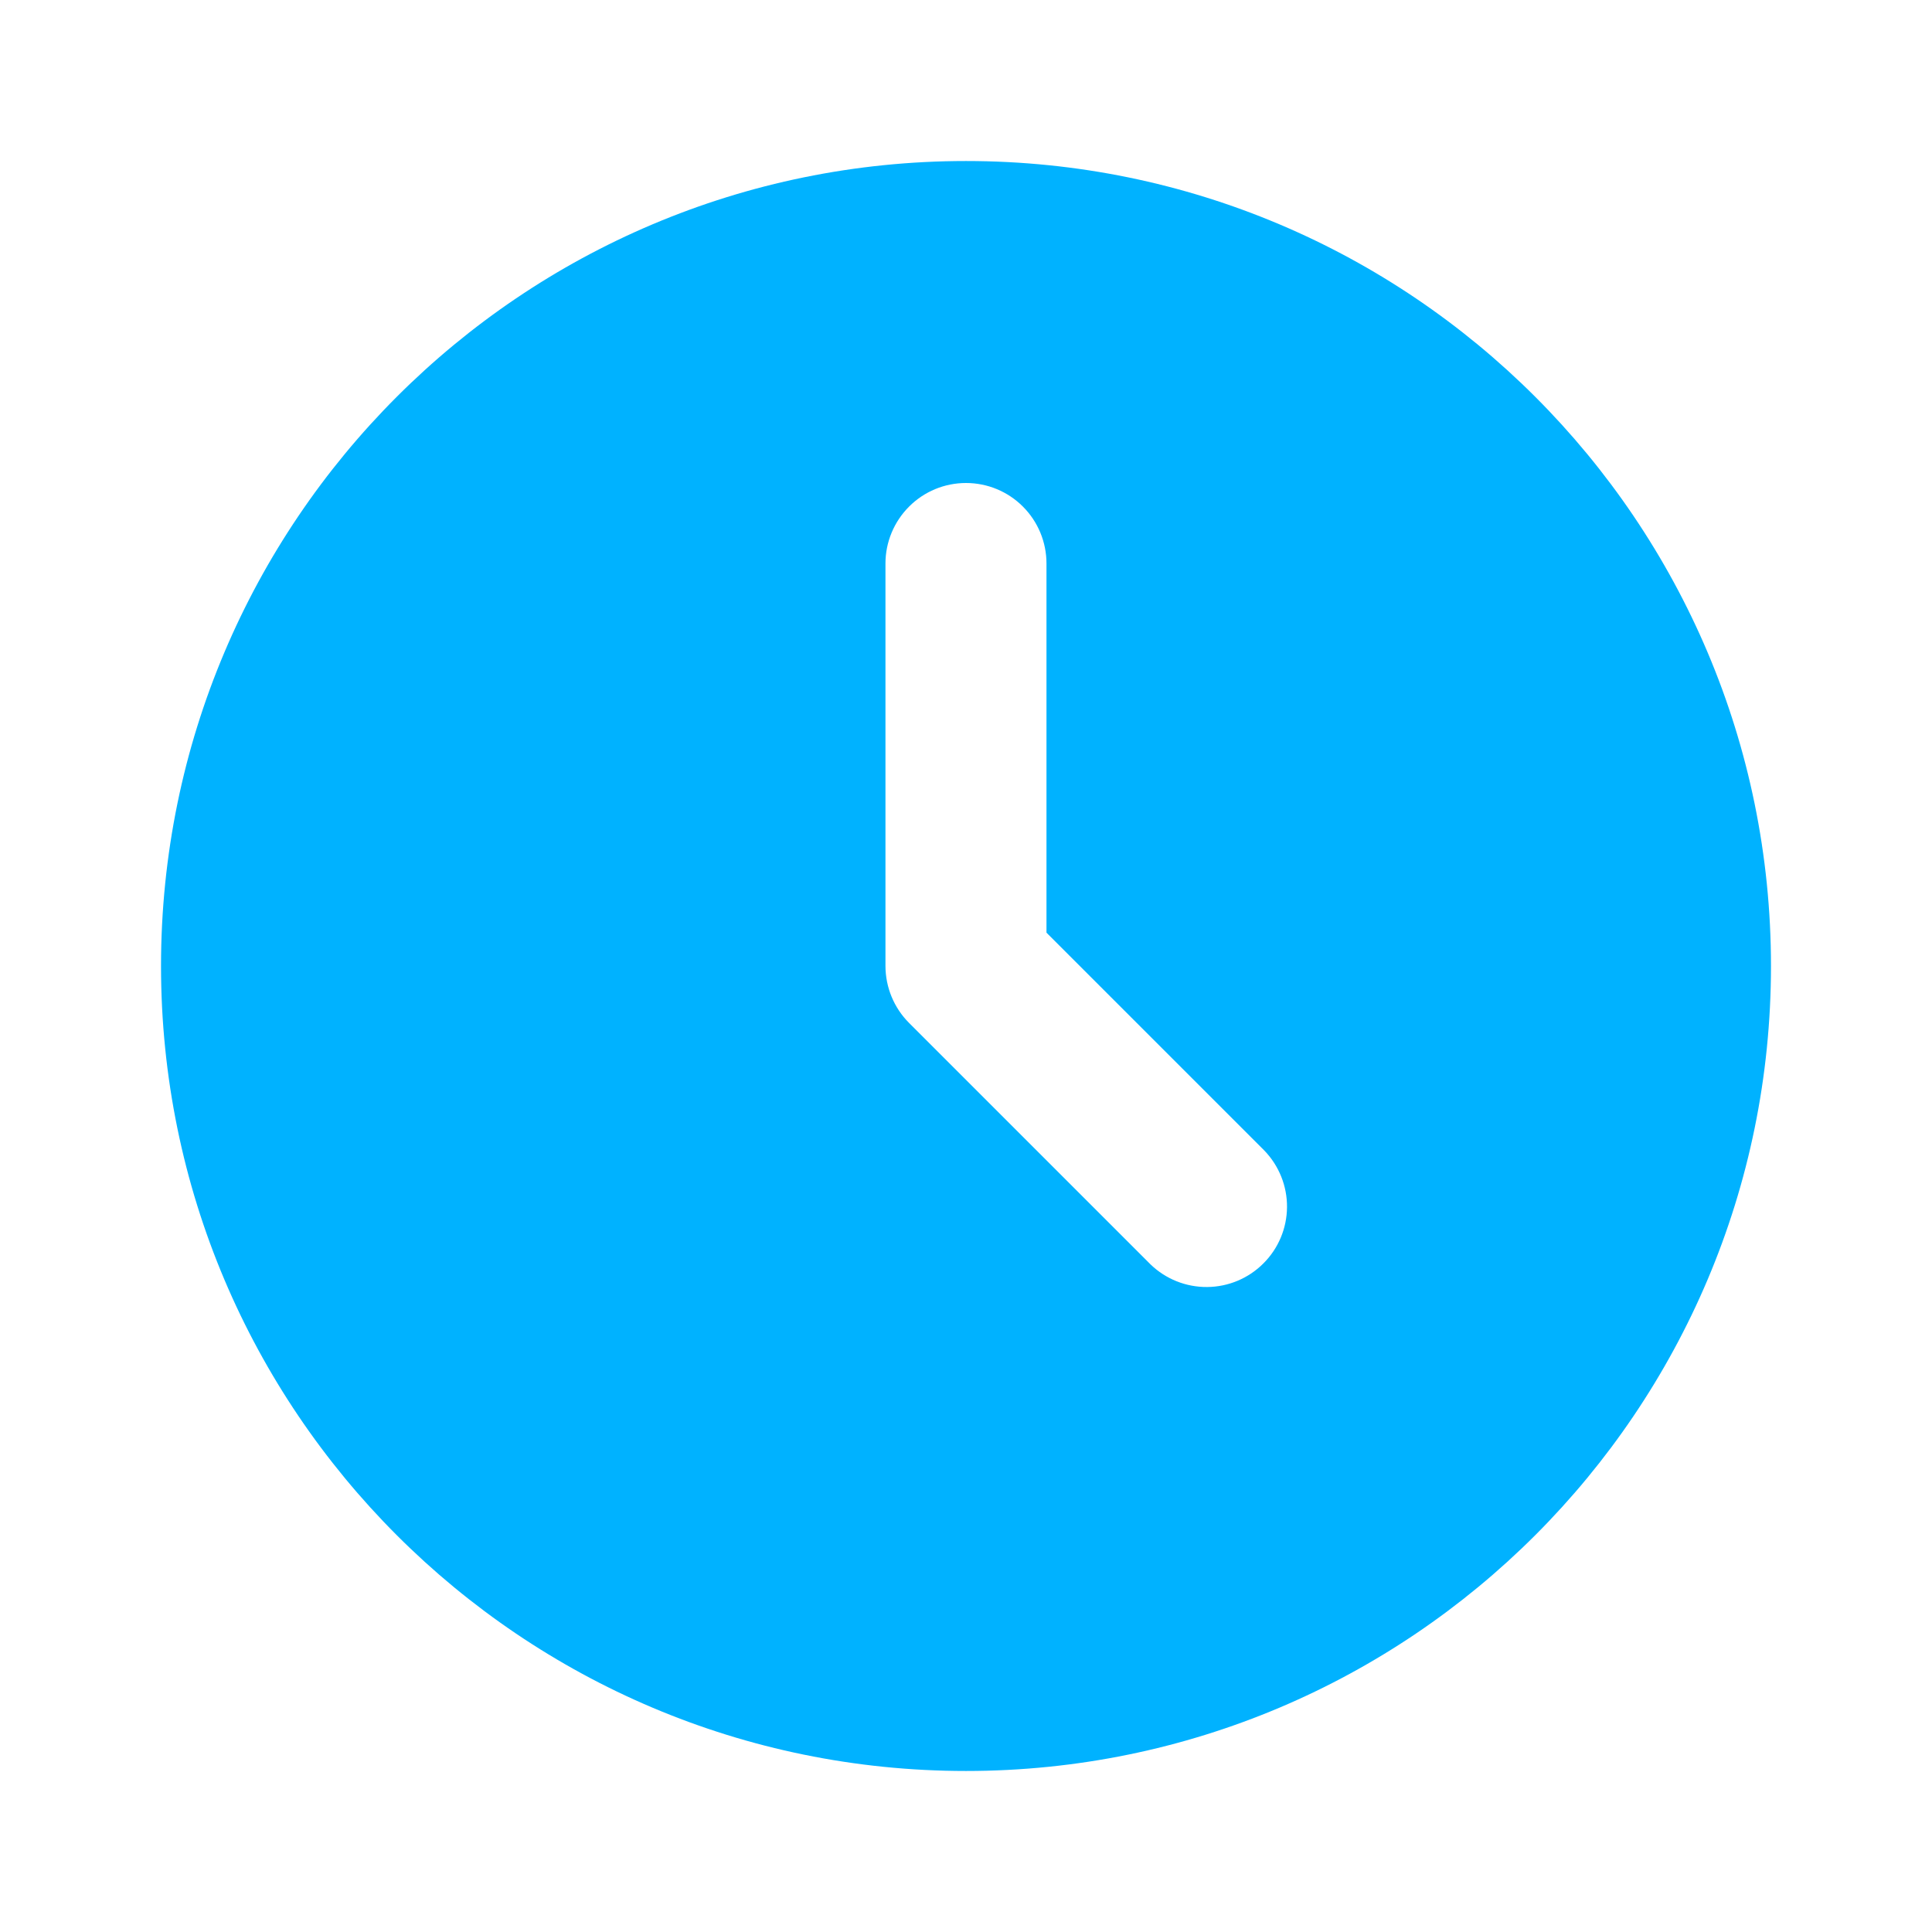 <svg width="32" height="32" viewBox="0 0 32 32" fill="none" xmlns="http://www.w3.org/2000/svg">
<path d="M16 2.667C23.364 2.667 29.333 8.636 29.333 16C29.333 23.364 23.364 29.333 16 29.333C8.636 29.333 2.667 23.364 2.667 16C2.667 8.636 8.636 2.667 16 2.667ZM16 8C15.646 8 15.307 8.14 15.057 8.391C14.807 8.641 14.666 8.98 14.666 9.333V16C14.667 16.354 14.807 16.693 15.057 16.943L19.057 20.943C19.309 21.186 19.645 21.32 19.995 21.317C20.345 21.314 20.679 21.174 20.926 20.926C21.174 20.679 21.314 20.345 21.317 19.995C21.32 19.646 21.185 19.309 20.942 19.057L17.333 15.448V9.333C17.333 8.98 17.193 8.641 16.943 8.391C16.693 8.14 16.354 8 16 8Z" fill="#00B2FF"/>
</svg>
